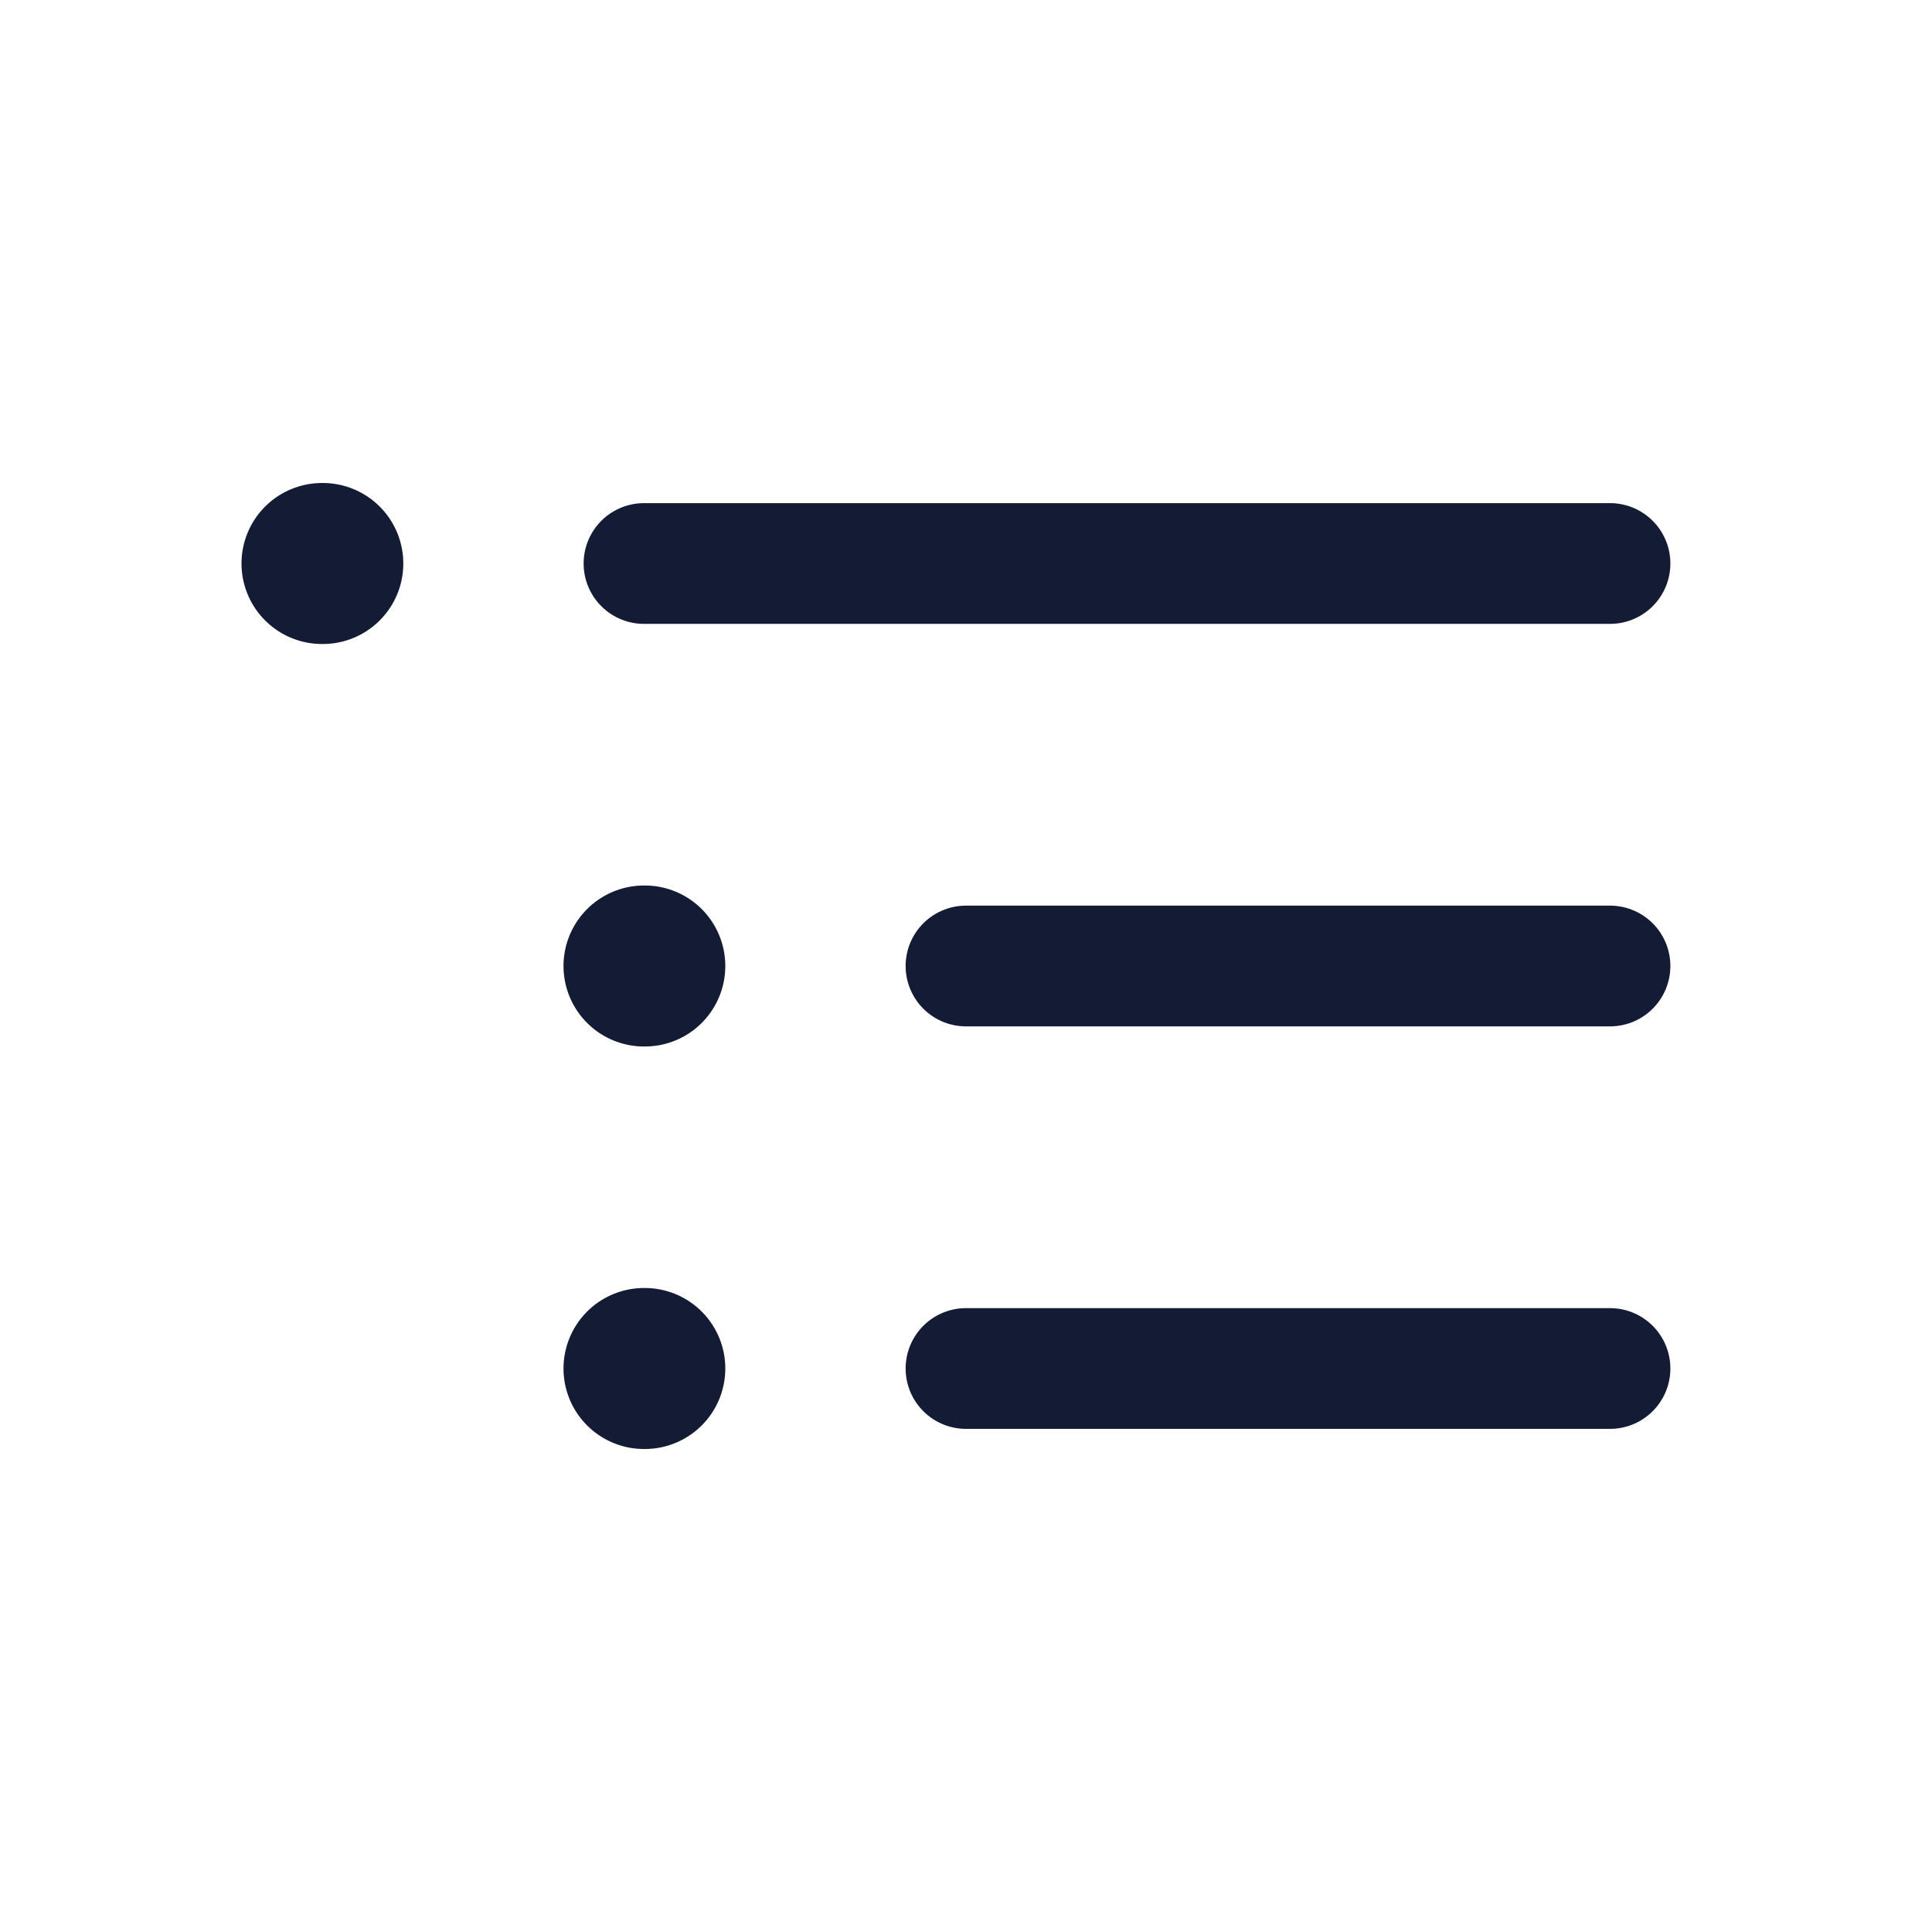 <svg width="24" height="24" viewBox="0 0 24 24" fill="none" xmlns="http://www.w3.org/2000/svg">
<path d="M8 7H20" stroke="#141B34" stroke-width="1.5" stroke-linecap="round" stroke-linejoin="round"/>
<path d="M4 7H4.01" stroke="#141B34" stroke-width="2" stroke-linecap="round" stroke-linejoin="round"/>
<path d="M8 12H8.01" stroke="#141B34" stroke-width="2" stroke-linecap="round" stroke-linejoin="round"/>
<path d="M8 17H8.01" stroke="#141B34" stroke-width="2" stroke-linecap="round" stroke-linejoin="round"/>
<path d="M12 12H20" stroke="#141B34" stroke-width="1.5" stroke-linecap="round" stroke-linejoin="round"/>
<path d="M12 17H20" stroke="#141B34" stroke-width="1.5" stroke-linecap="round" stroke-linejoin="round"/>
</svg>
